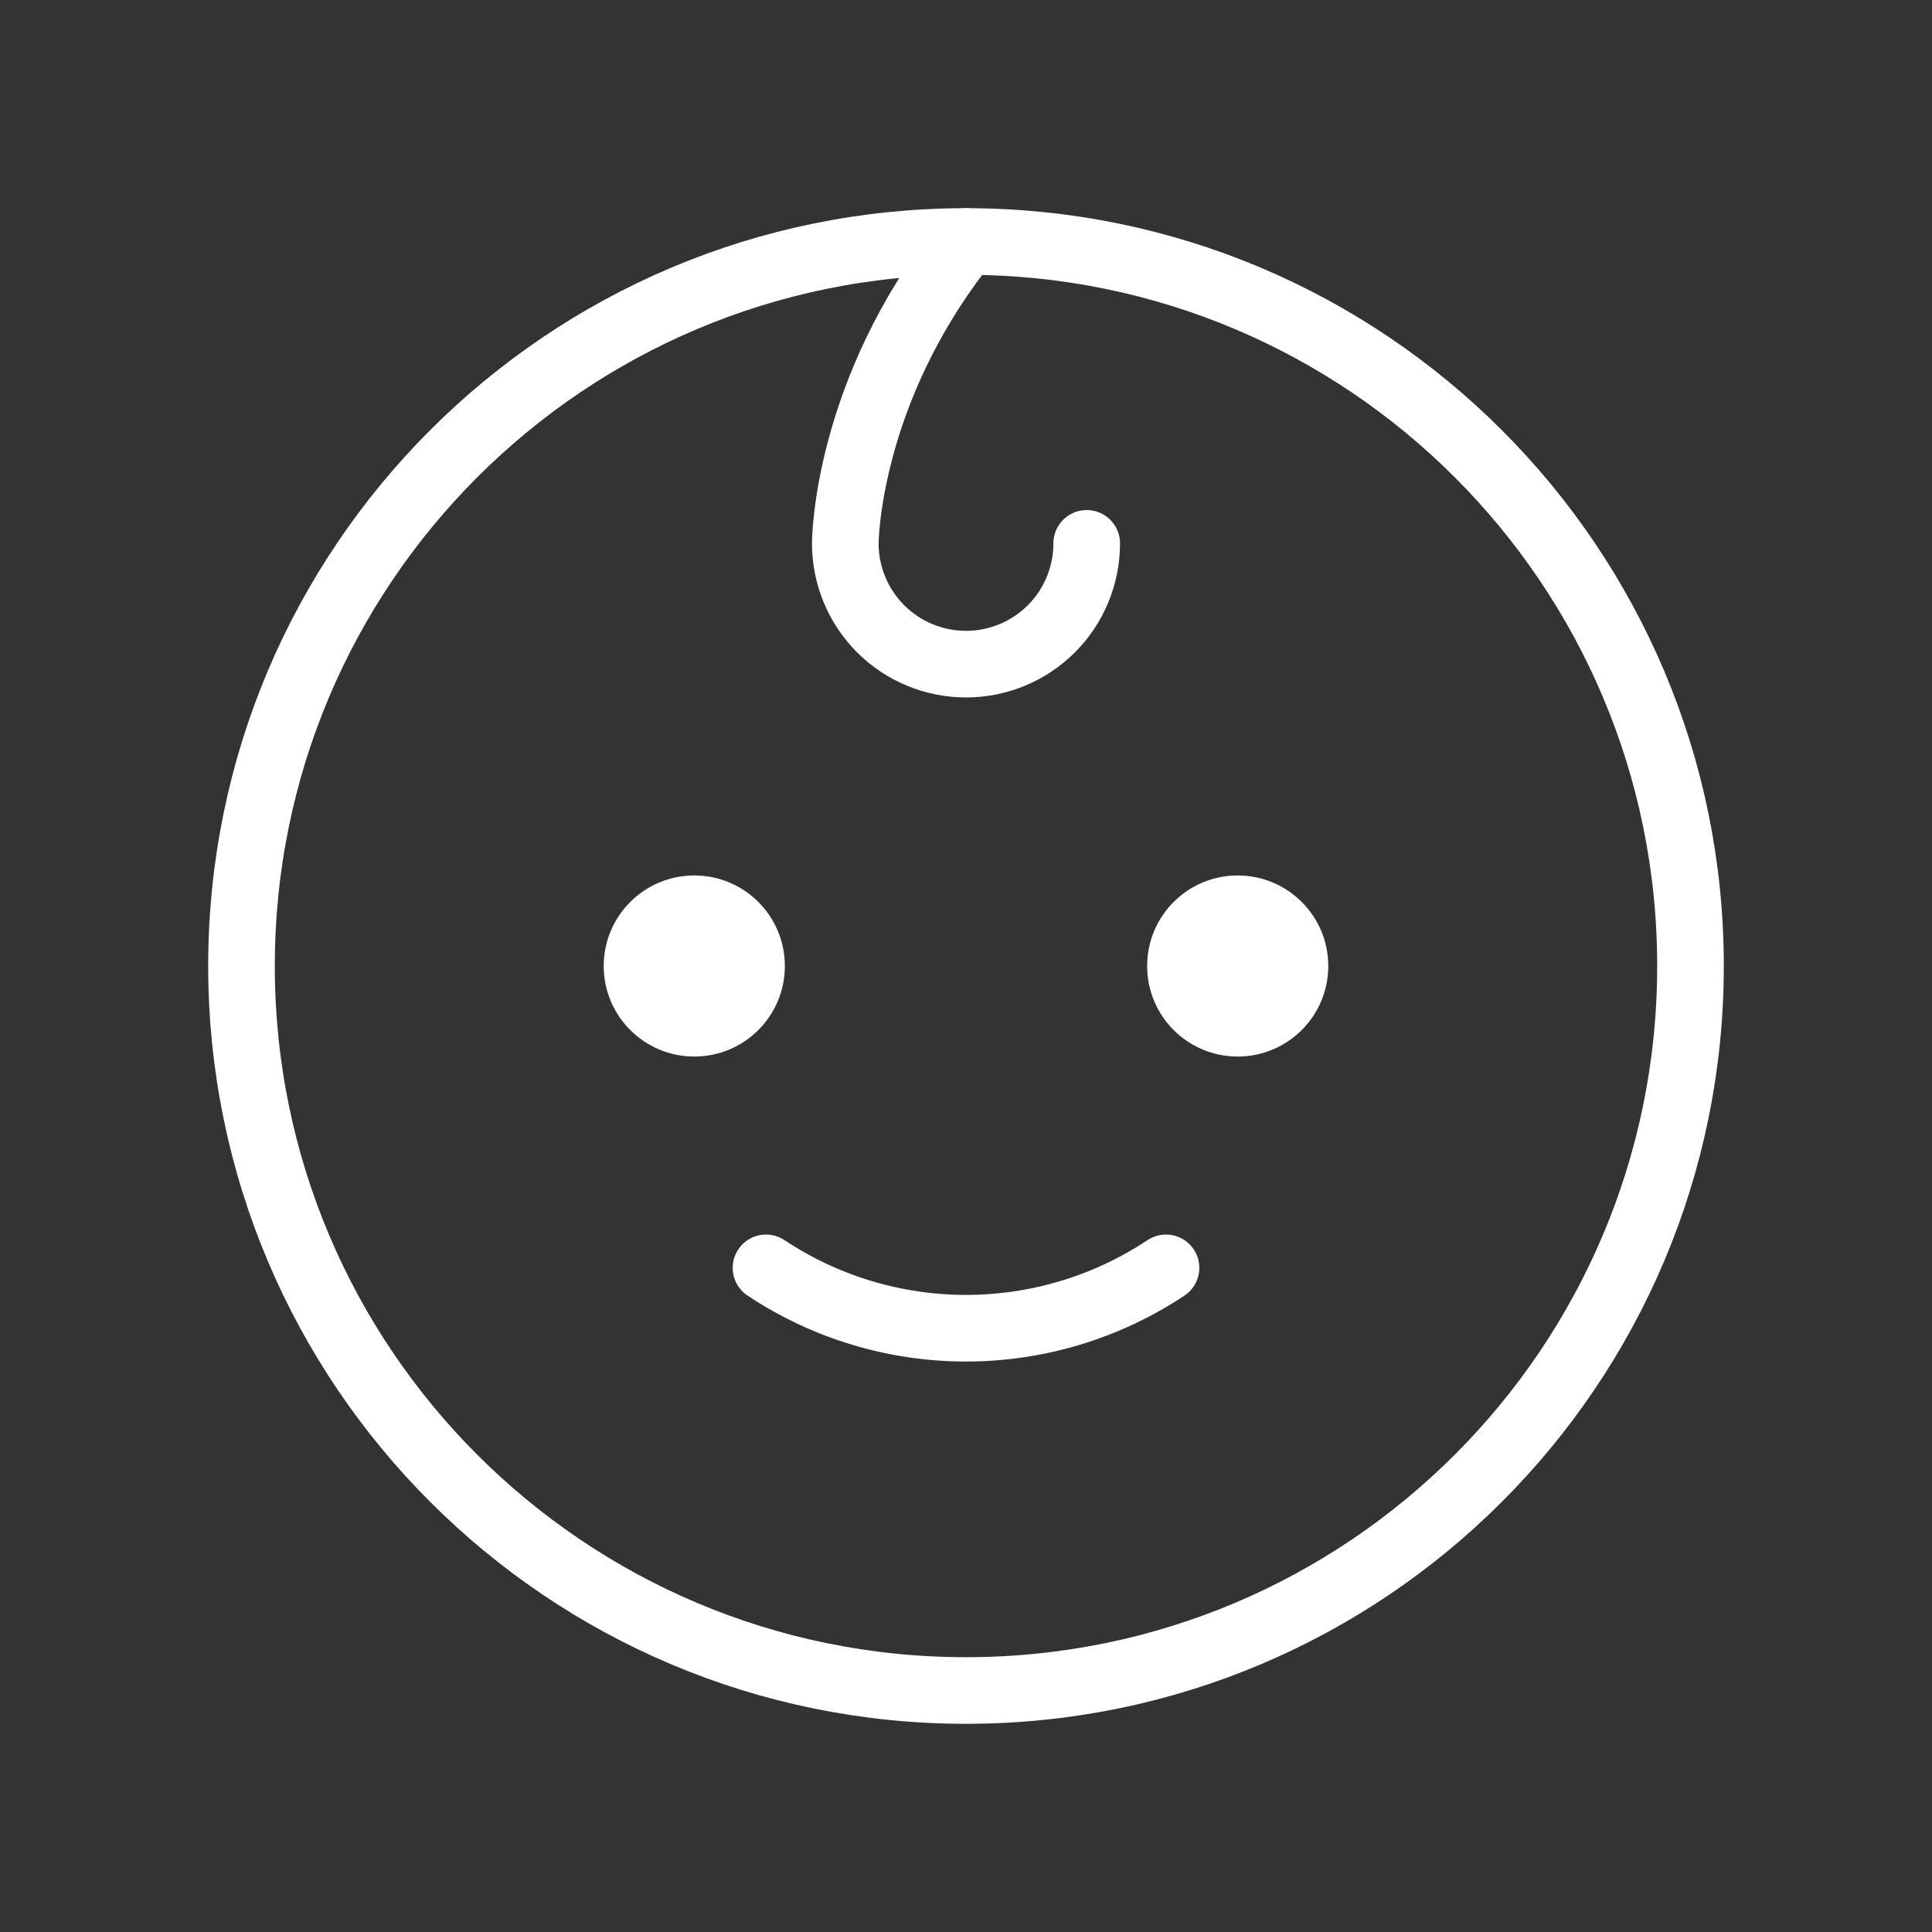<svg width="29" height="29" viewBox="0 0 29 29" fill="none" xmlns="http://www.w3.org/2000/svg">
<rect x="0" y="0" width="29" height="29" fill="#333333" stroke="none"/>
<path d="M14.5 25.375C20.506 25.375 25.375 20.506 25.375 14.5C25.375 8.494 20.506 3.625 14.5 3.625C8.494 3.625 3.625 8.494 3.625 14.5C3.625 20.506 8.494 25.375 14.5 25.375Z" stroke="white" stroke-linecap="round" stroke-linejoin="round"/>
<path d="M10.422 15.859C11.173 15.859 11.781 15.251 11.781 14.5C11.781 13.749 11.173 13.141 10.422 13.141C9.671 13.141 9.062 13.749 9.062 14.5C9.062 15.251 9.671 15.859 10.422 15.859Z" fill="white"/>
<path d="M18.578 15.859C19.329 15.859 19.938 15.251 19.938 14.5C19.938 13.749 19.329 13.141 18.578 13.141C17.827 13.141 17.219 13.749 17.219 14.5C17.219 15.251 17.827 15.859 18.578 15.859Z" fill="white"/>
<path d="M17.502 19.031C16.612 19.622 15.568 19.937 14.5 19.937C13.432 19.937 12.388 19.622 11.498 19.031" stroke="white" stroke-linecap="round" stroke-linejoin="round"/>
<path d="M14.5 3.625C12.688 5.891 12.688 8.156 12.688 8.156C12.688 8.637 12.879 9.098 13.218 9.438C13.558 9.778 14.019 9.969 14.5 9.969C14.981 9.969 15.442 9.778 15.782 9.438C16.122 9.098 16.312 8.637 16.312 8.156" stroke="white" stroke-linecap="round" stroke-linejoin="round"/>
</svg>
